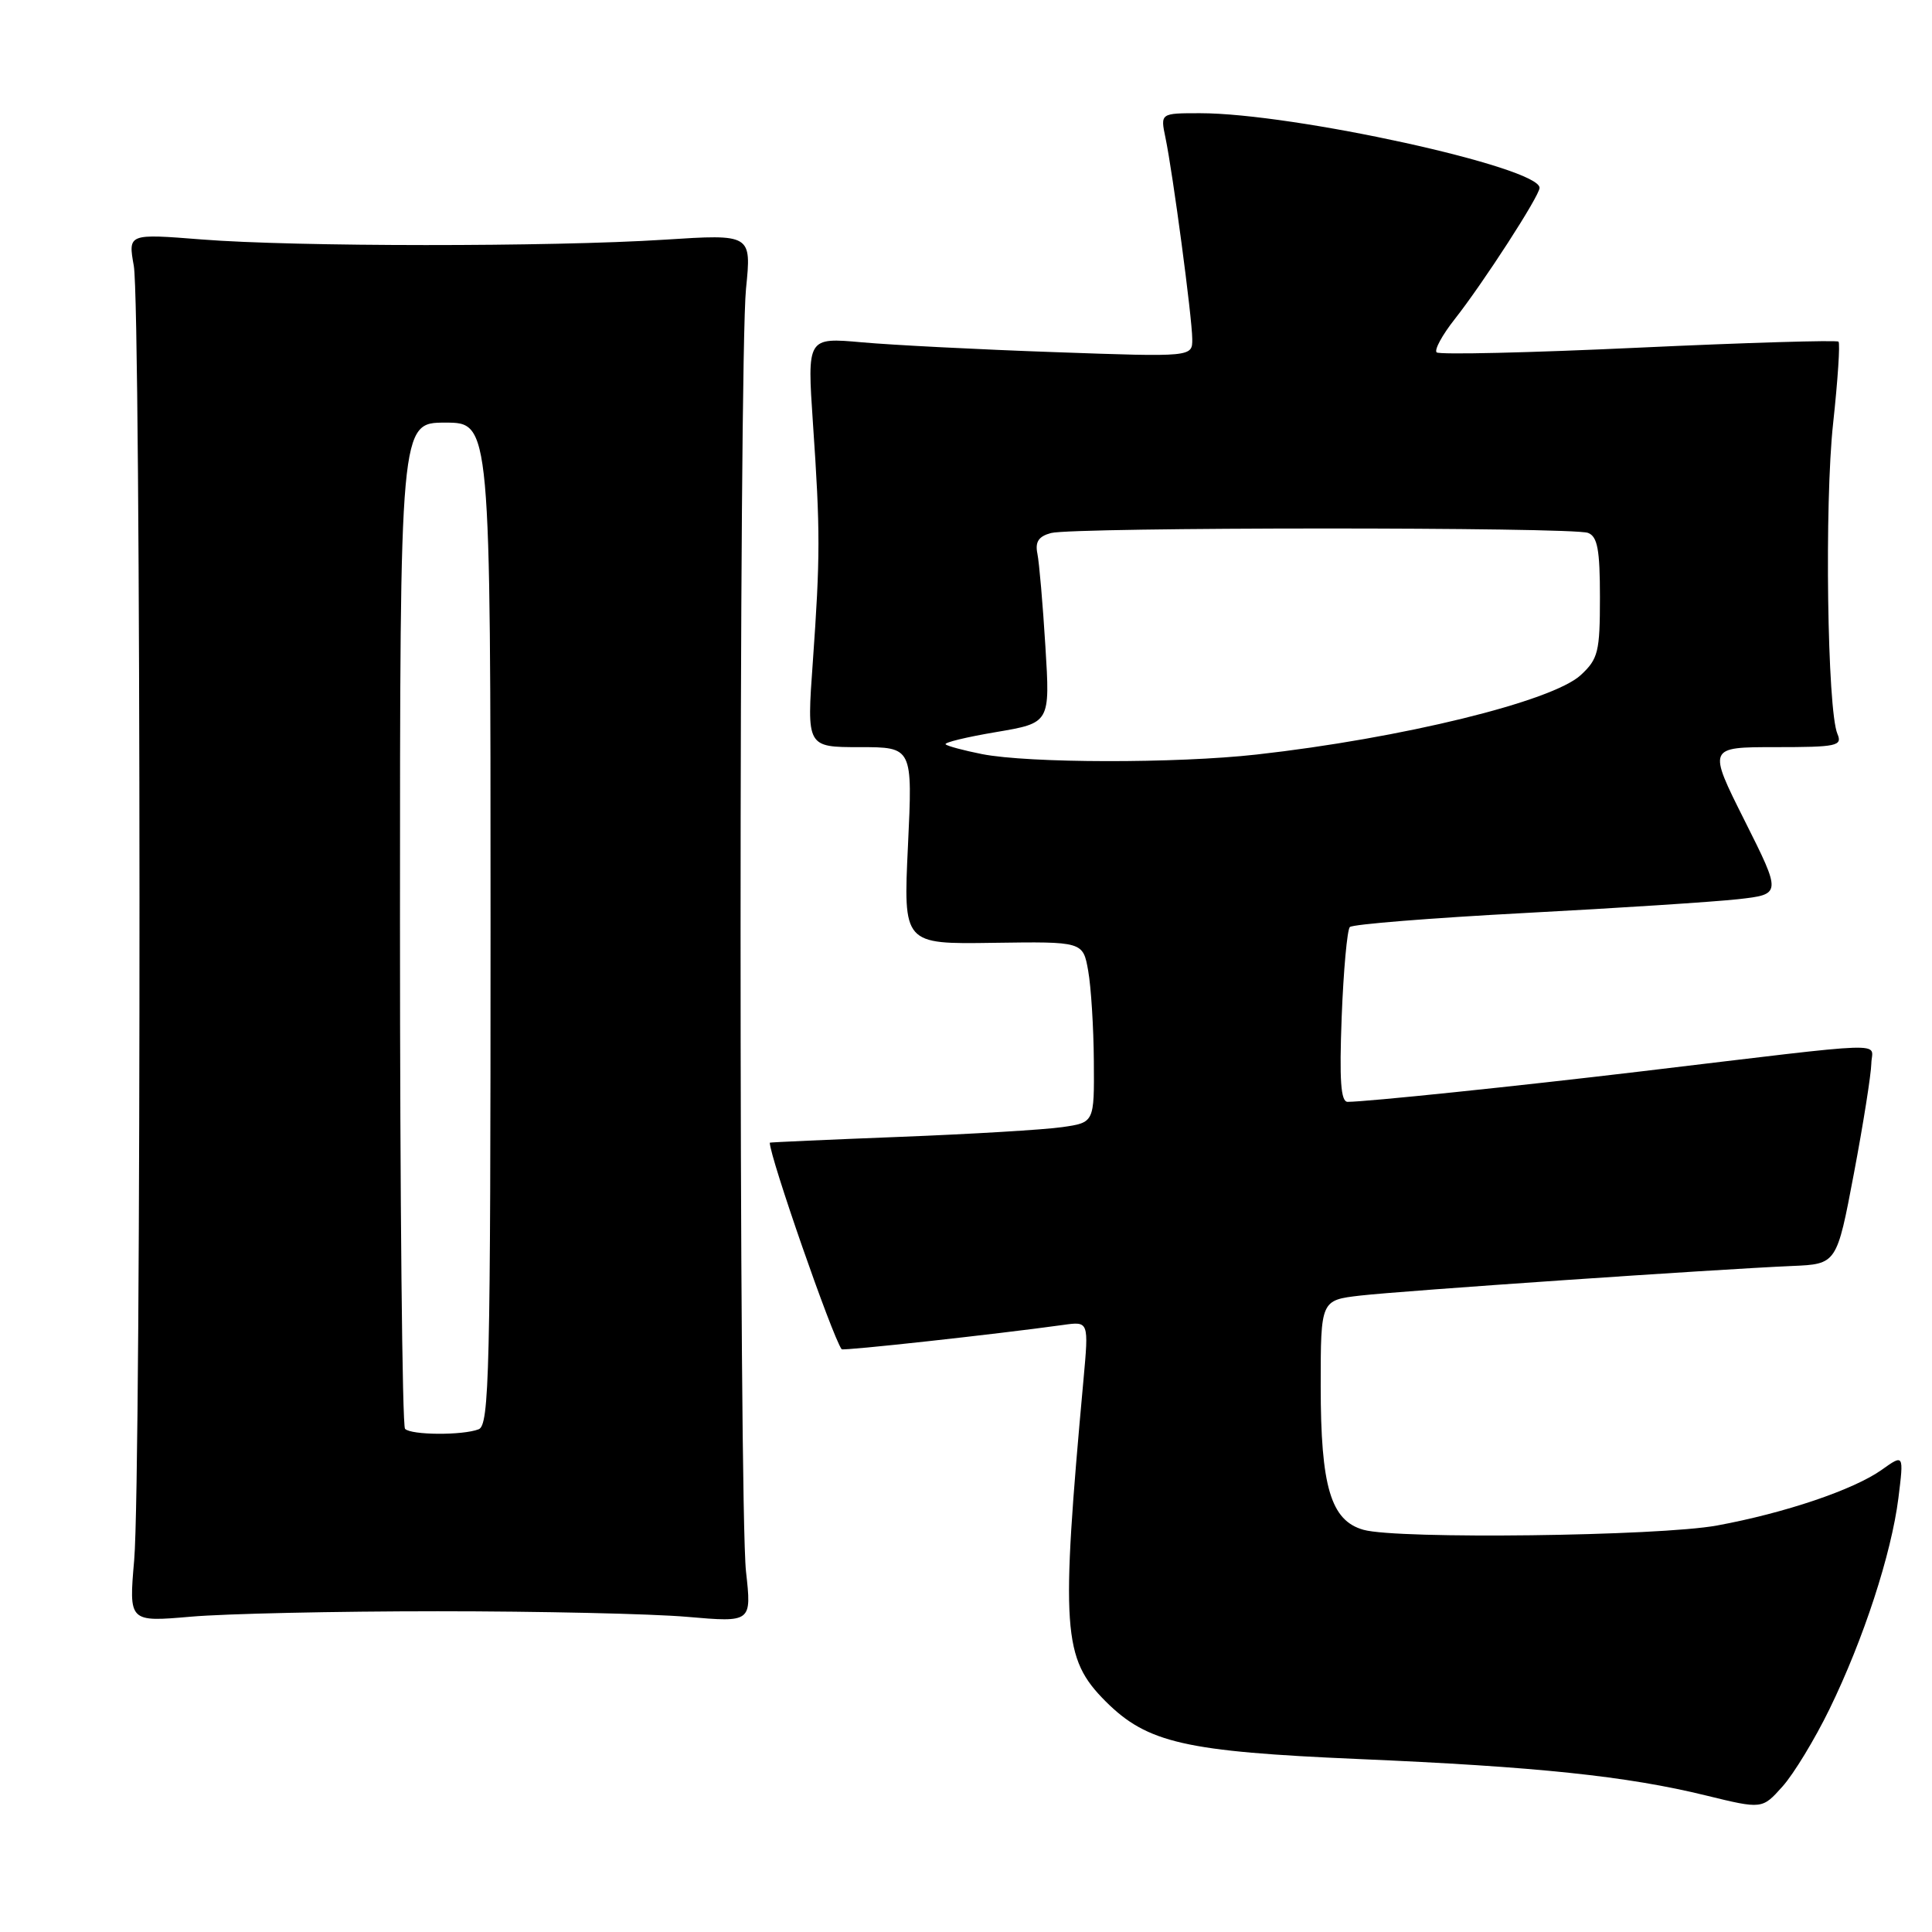 <?xml version="1.0" encoding="UTF-8" standalone="no"?>
<!DOCTYPE svg PUBLIC "-//W3C//DTD SVG 1.1//EN" "http://www.w3.org/Graphics/SVG/1.1/DTD/svg11.dtd" >
<svg xmlns="http://www.w3.org/2000/svg" xmlns:xlink="http://www.w3.org/1999/xlink" version="1.1" viewBox="0 0 256 256">
 <g >
 <path fill="currentColor"
d=" M 242.41 226.48 C 246.92 217.24 250.62 205.90 251.55 198.49 C 252.27 192.67 252.27 192.67 249.35 194.75 C 245.63 197.40 236.48 200.49 227.50 202.14 C 219.78 203.55 185.21 203.98 180.68 202.71 C 176.34 201.50 175.00 197.01 175.00 183.67 C 175.00 172.28 175.00 172.28 180.25 171.67 C 185.83 171.03 227.45 168.18 237.44 167.75 C 243.38 167.50 243.38 167.50 245.65 155.50 C 246.90 148.90 247.93 142.35 247.96 140.94 C 248.01 138.02 251.47 137.91 217.50 141.96 C 200.99 143.93 181.04 146.00 178.57 146.00 C 177.66 146.00 177.46 143.17 177.78 134.75 C 178.02 128.56 178.51 123.20 178.86 122.84 C 179.21 122.47 189.62 121.64 202.00 120.98 C 214.38 120.33 227.10 119.50 230.29 119.15 C 236.07 118.50 236.07 118.50 231.18 108.75 C 226.29 99.00 226.29 99.00 235.25 99.00 C 243.40 99.00 244.15 98.84 243.47 97.25 C 242.12 94.09 241.74 66.69 242.90 56.08 C 243.52 50.36 243.84 45.50 243.61 45.27 C 243.38 45.05 231.44 45.40 217.07 46.07 C 202.71 46.74 190.69 47.02 190.36 46.69 C 190.03 46.36 191.11 44.38 192.75 42.30 C 196.54 37.49 204.00 25.95 204.00 24.89 C 204.00 22.16 171.41 15.00 159.00 15.00 C 153.75 15.00 153.75 15.00 154.43 18.25 C 155.41 22.94 157.96 42.07 157.98 44.91 C 158.00 47.31 158.00 47.31 139.75 46.66 C 129.71 46.31 118.23 45.72 114.22 45.36 C 106.95 44.71 106.95 44.71 107.72 56.10 C 108.70 70.37 108.69 73.80 107.70 87.75 C 106.89 99.00 106.89 99.00 113.91 99.00 C 120.93 99.00 120.93 99.00 120.31 112.06 C 119.69 125.11 119.69 125.11 131.59 124.93 C 143.50 124.76 143.50 124.76 144.19 128.63 C 144.57 130.76 144.91 136.15 144.94 140.62 C 145.00 148.74 145.00 148.74 140.75 149.35 C 138.41 149.69 128.74 150.27 119.25 150.64 C 109.76 151.01 102.00 151.36 102.00 151.41 C 102.00 153.30 110.25 177.01 111.52 178.78 C 111.70 179.02 132.03 176.79 140.88 175.56 C 144.27 175.08 144.27 175.08 143.57 182.79 C 140.54 215.97 140.80 219.73 146.50 225.44 C 152.02 230.95 157.03 232.09 180.00 233.08 C 203.64 234.09 215.57 235.34 226.05 237.91 C 233.50 239.73 233.50 239.73 236.19 236.72 C 237.67 235.07 240.47 230.46 242.41 226.48 Z  M 58.00 213.50 C 71.47 213.50 86.35 213.83 91.05 214.24 C 99.60 214.98 99.60 214.98 98.85 208.24 C 97.89 199.59 97.89 47.85 98.85 38.26 C 99.58 31.02 99.58 31.02 88.04 31.76 C 73.00 32.72 39.14 32.71 26.73 31.73 C 16.97 30.96 16.97 30.96 17.73 35.23 C 18.70 40.63 18.75 195.66 17.78 206.72 C 17.07 214.93 17.07 214.93 25.28 214.22 C 29.80 213.82 44.52 213.50 58.00 213.50 Z  M 130.11 99.92 C 127.70 99.44 125.53 98.86 125.30 98.63 C 125.06 98.39 128.08 97.66 132.01 97.00 C 139.15 95.79 139.15 95.79 138.52 85.65 C 138.18 80.07 137.70 74.54 137.46 73.36 C 137.14 71.80 137.62 71.07 139.26 70.63 C 142.20 69.84 208.37 69.82 210.42 70.61 C 211.68 71.09 212.00 72.84 212.00 79.15 C 212.00 86.37 211.77 87.31 209.46 89.45 C 205.69 92.94 185.74 97.83 166.50 99.98 C 155.85 101.17 136.31 101.14 130.11 99.92 Z  M 53.67 189.33 C 53.30 188.97 53.00 158.82 53.00 122.33 C 53.00 56.00 53.00 56.00 59.00 56.00 C 65.00 56.00 65.00 56.00 65.00 122.39 C 65.00 182.01 64.84 188.85 63.42 189.39 C 61.29 190.21 54.50 190.17 53.67 189.33 Z "/>
</g>
</svg>